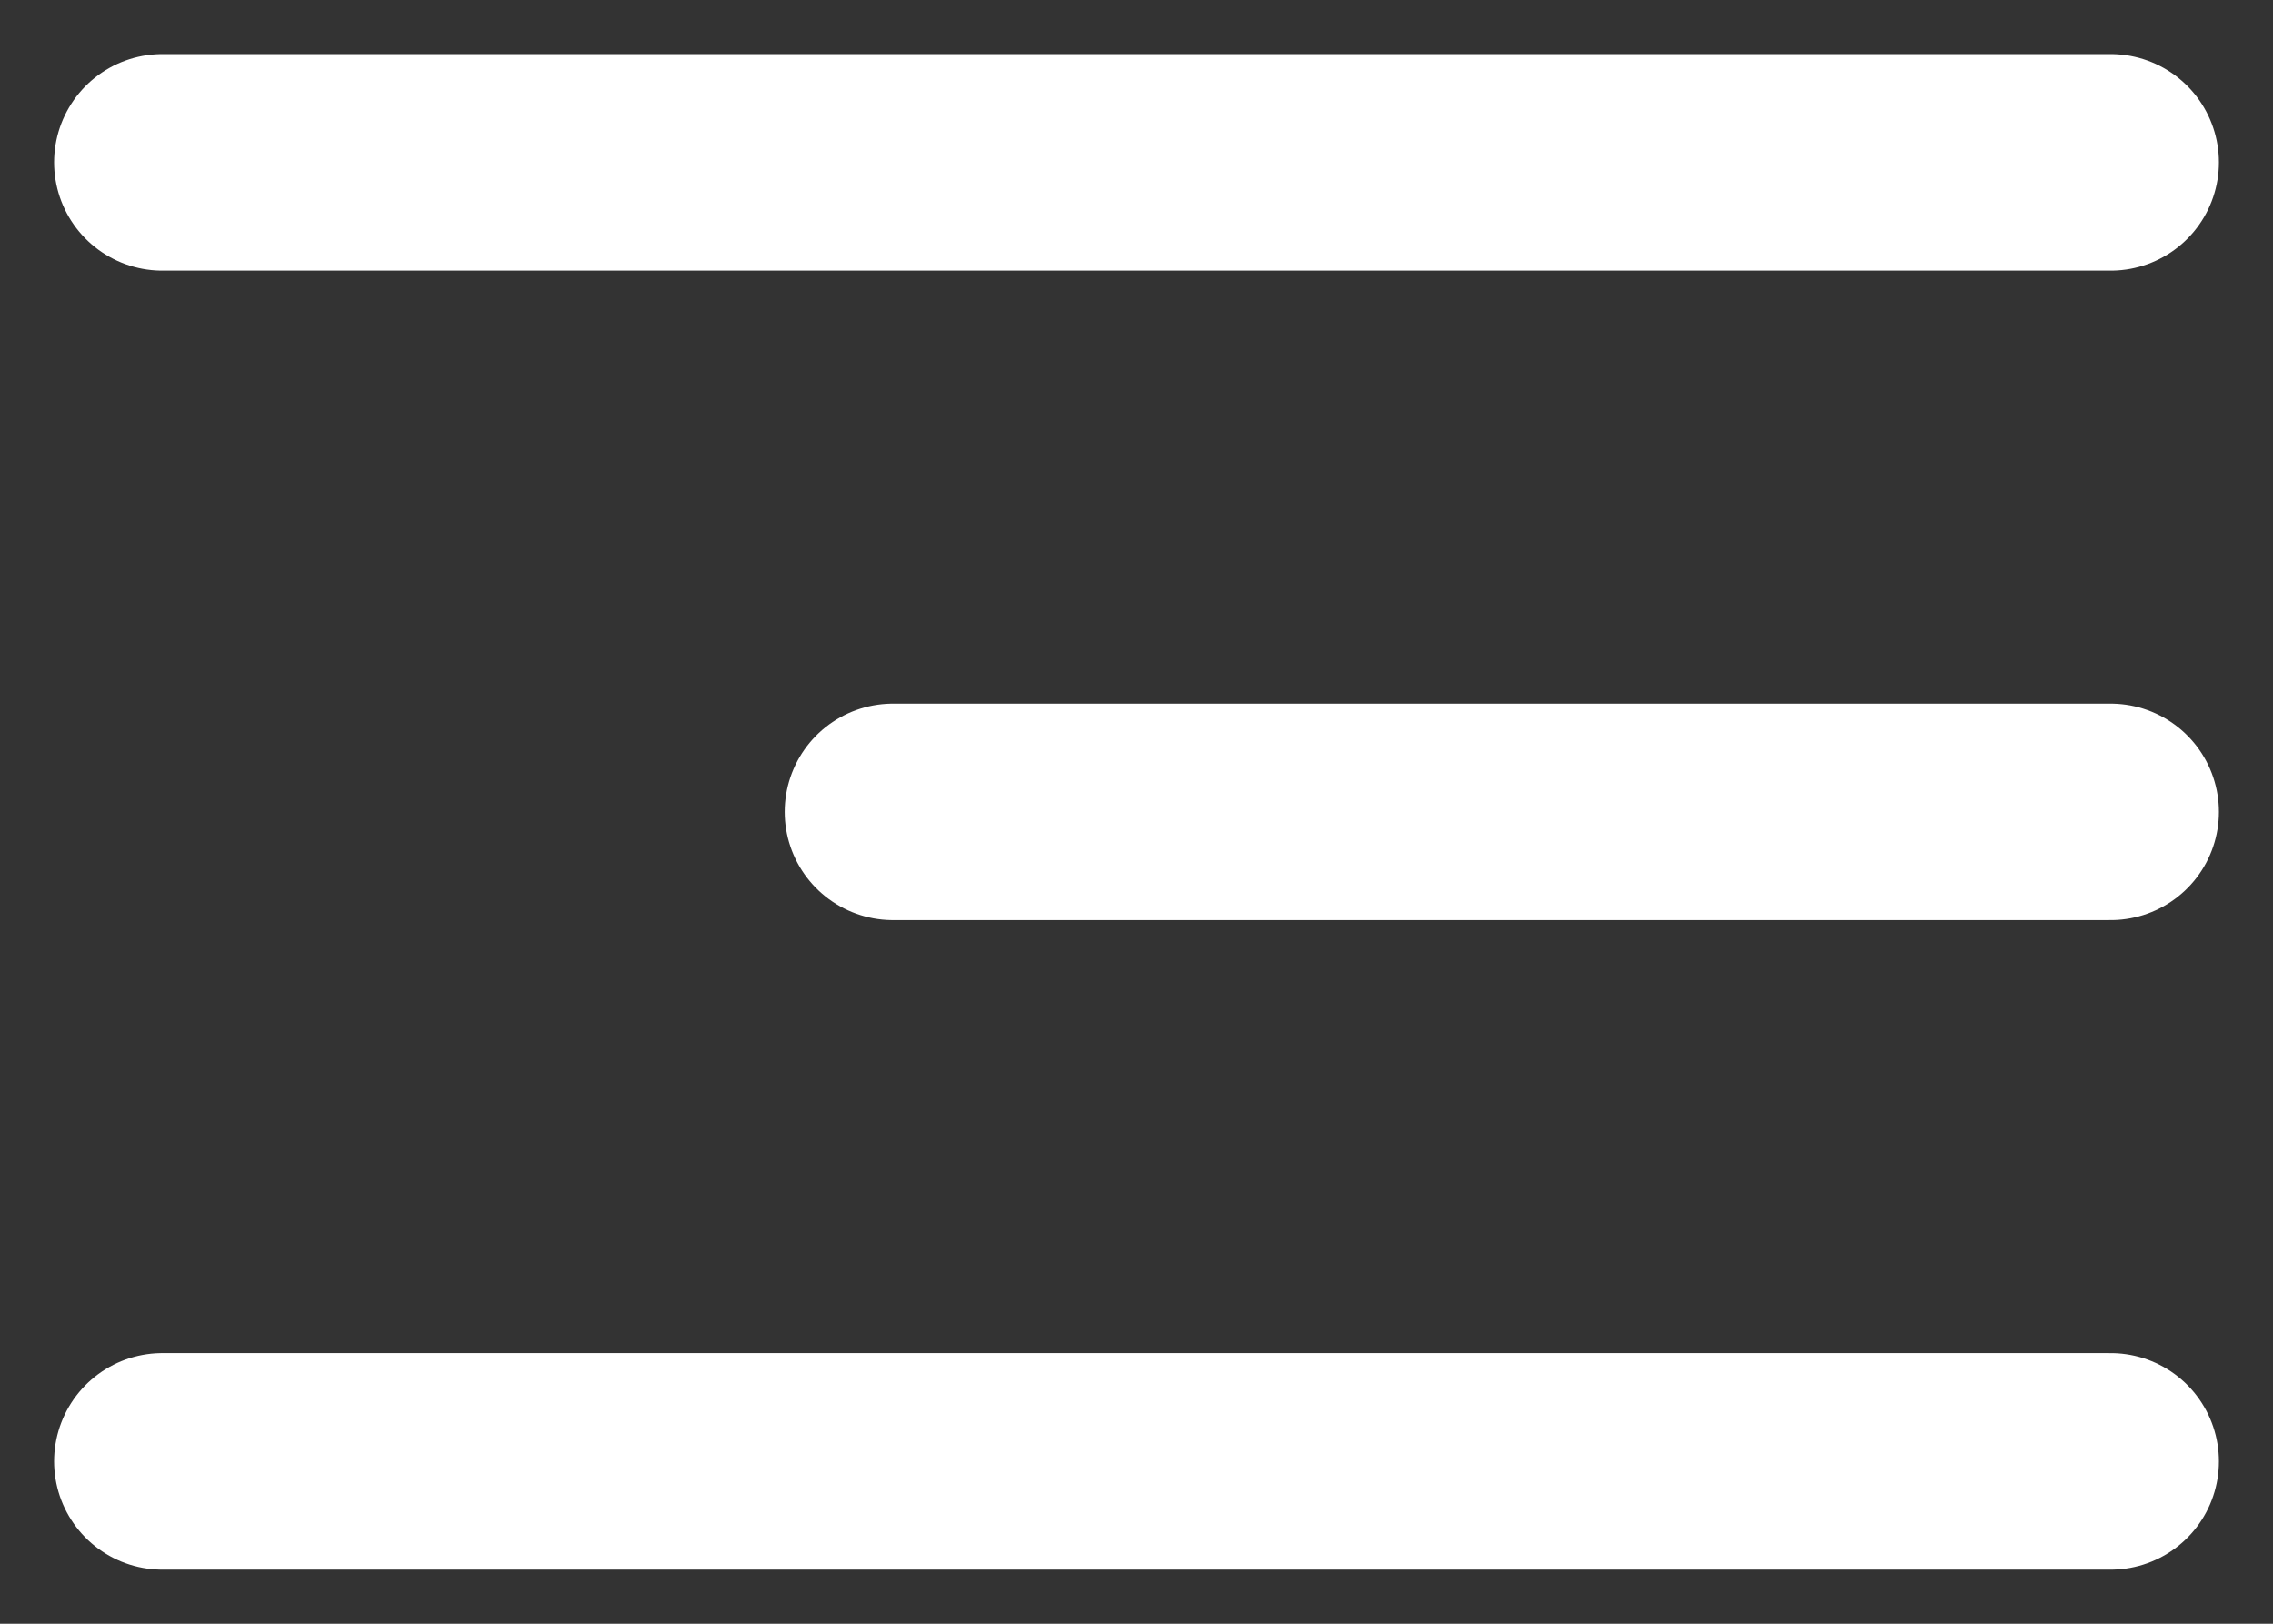 <svg width="28" height="20" viewBox="0 0 28 20" fill="none" xmlns="http://www.w3.org/2000/svg">
<rect x="0" y="0" width="28" height="20" fill="#333333" stroke="none"/>
<path d="M11 10L26 10" stroke="#ffffff" stroke-width="2.667" stroke-linecap="round" stroke-linejoin="round"/>
<path d="M2 2H26" stroke="#ffffff" stroke-width="2.667" stroke-linecap="round" stroke-linejoin="round"/>
<path d="M2 18H26" stroke="#ffffff" stroke-width="2.667" stroke-linecap="round" stroke-linejoin="round"/>
</svg>
